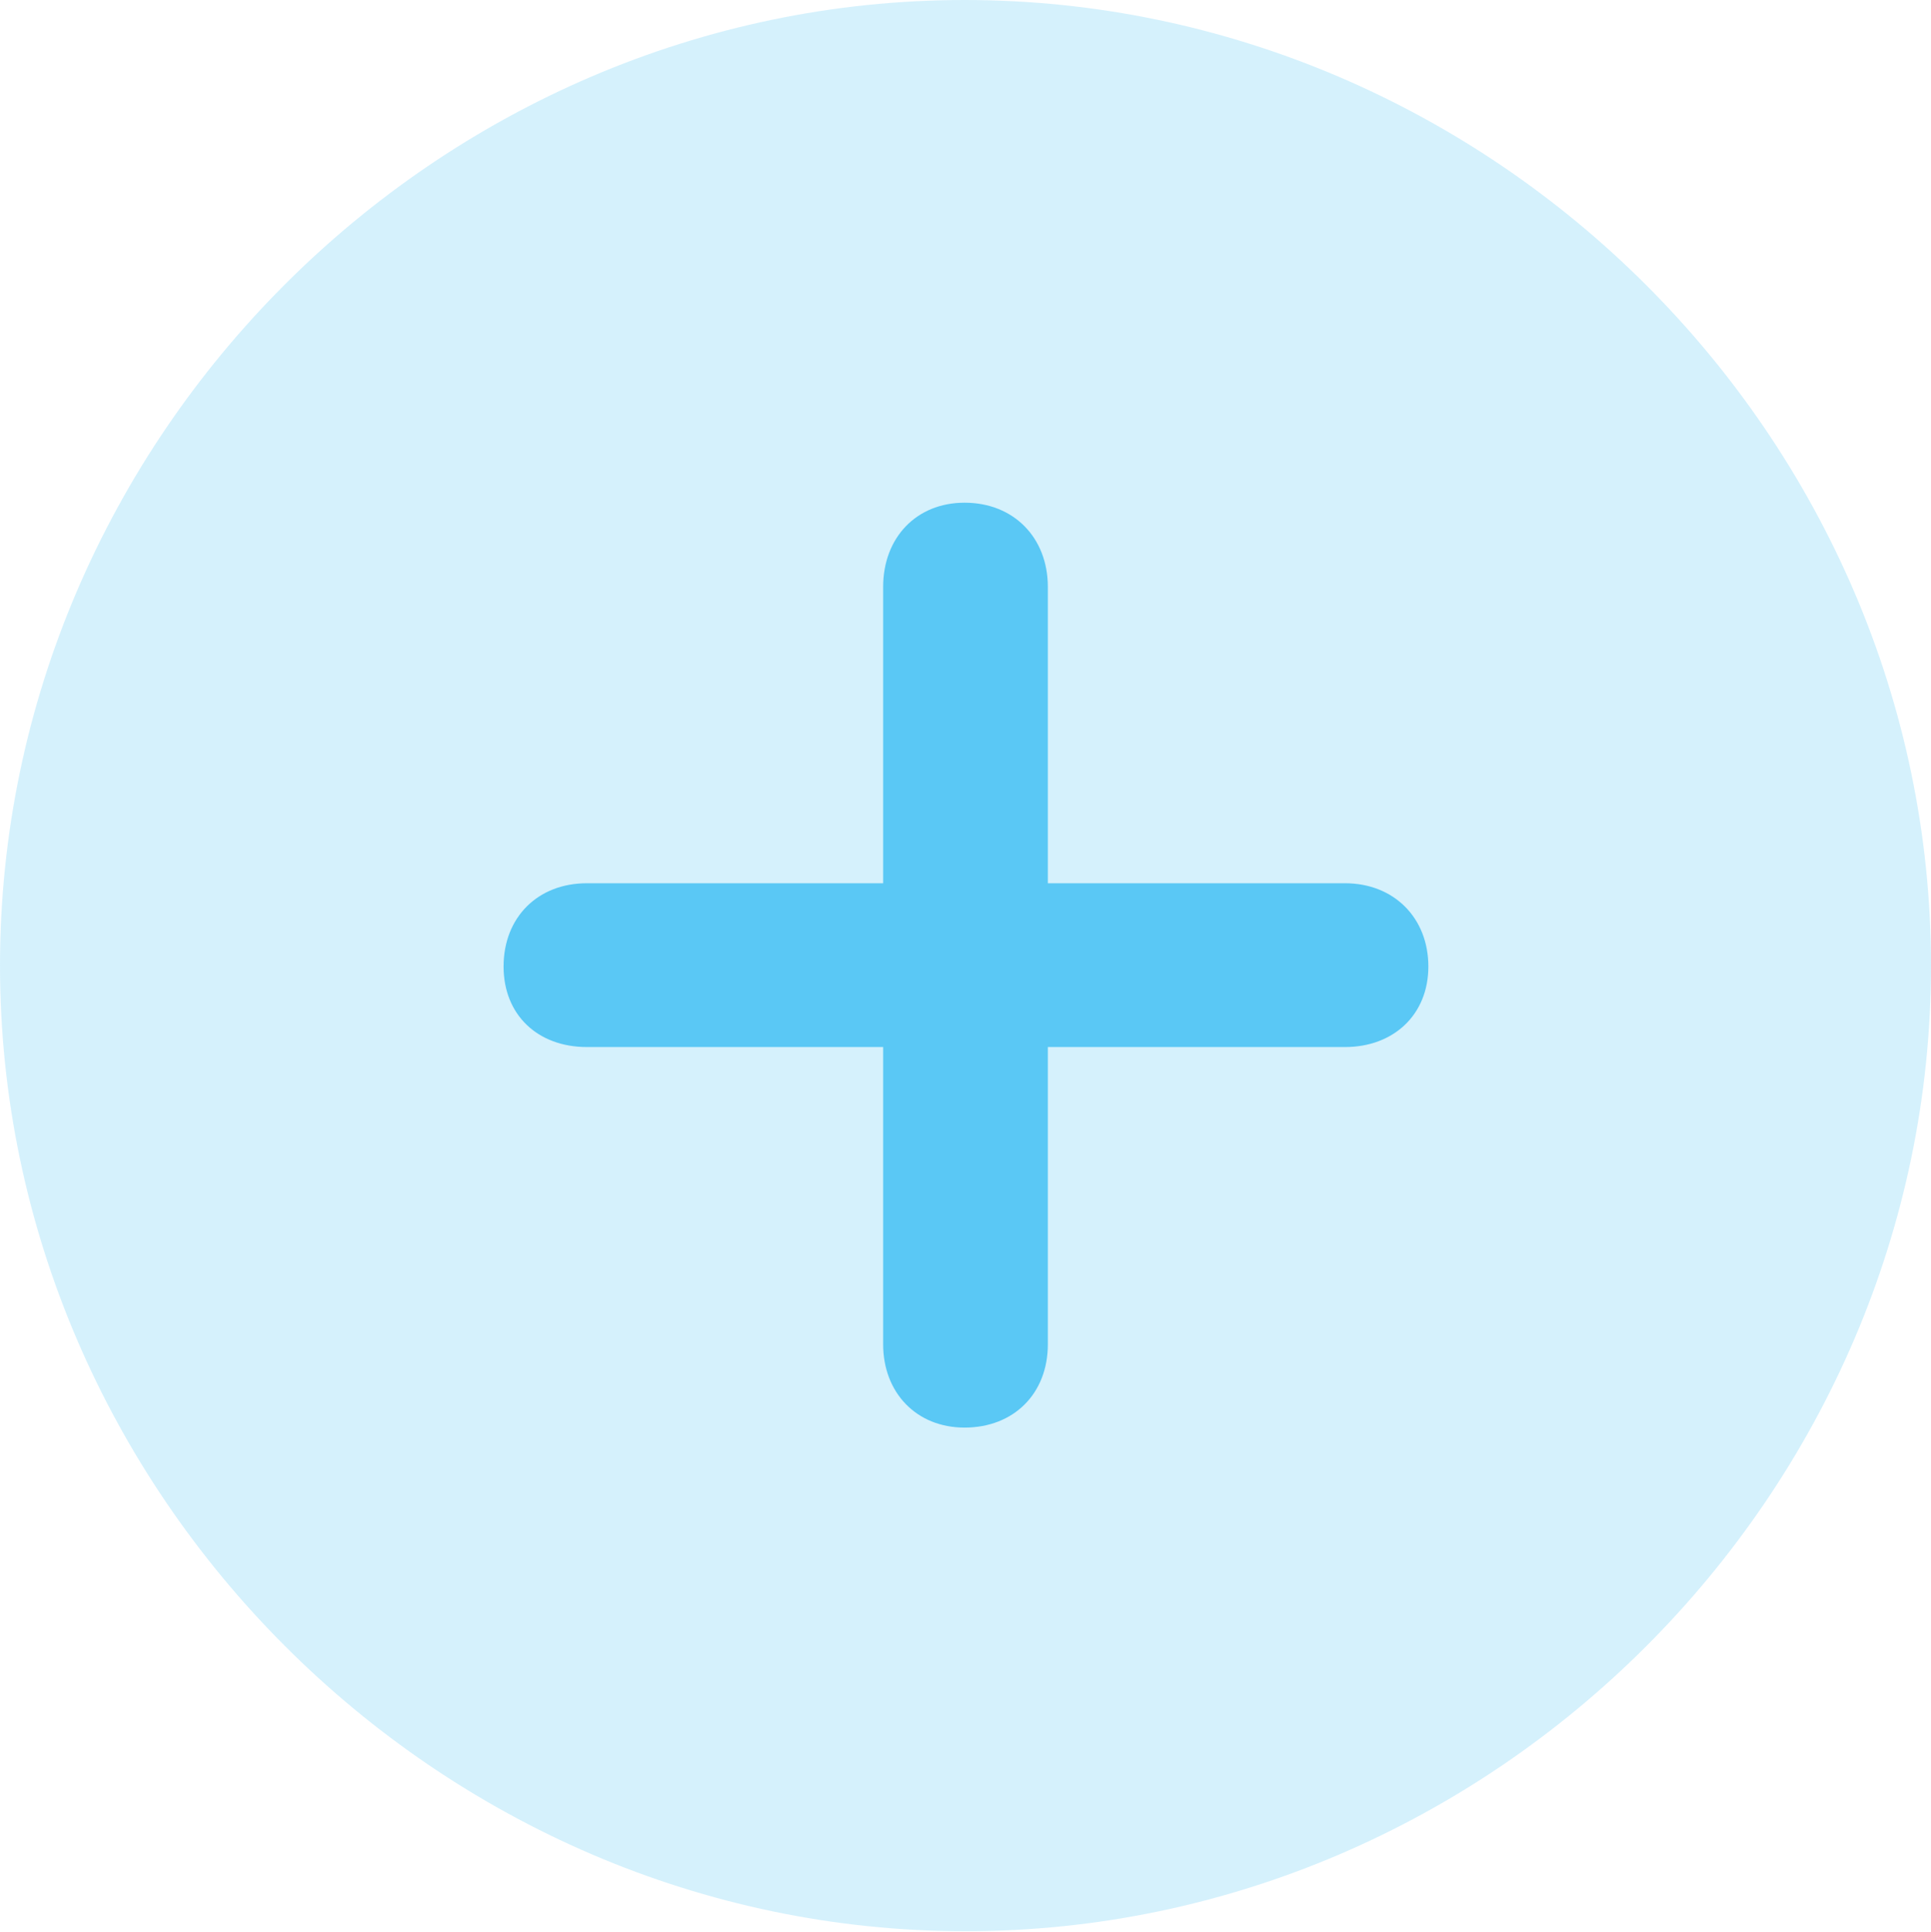 <?xml version="1.0" encoding="UTF-8"?>
<!--Generator: Apple Native CoreSVG 175.5-->
<!DOCTYPE svg
PUBLIC "-//W3C//DTD SVG 1.1//EN"
       "http://www.w3.org/Graphics/SVG/1.1/DTD/svg11.dtd">
<svg version="1.1" xmlns="http://www.w3.org/2000/svg" xmlns:xlink="http://www.w3.org/1999/xlink" width="24.902" height="24.915">
 <g>
  <rect height="24.915" opacity="0" width="24.902" x="0" y="0"/>
  <path d="M12.451 24.902C19.263 24.902 24.902 19.25 24.902 12.451C24.902 5.64 19.25 0 12.439 0C5.64 0 0 5.64 0 12.451C0 19.25 5.652 24.902 12.451 24.902Z" fill="#5ac8f5" fill-opacity="0.25"/>
  <path d="M6.494 12.463C6.494 11.829 6.934 11.389 7.568 11.389L11.389 11.389L11.389 7.568C11.389 6.934 11.816 6.482 12.439 6.482C13.074 6.482 13.513 6.934 13.513 7.568L13.513 11.389L17.346 11.389C17.969 11.389 18.42 11.829 18.42 12.463C18.42 13.086 17.969 13.501 17.346 13.501L13.513 13.501L13.513 17.334C13.513 17.969 13.074 18.408 12.439 18.408C11.816 18.408 11.389 17.956 11.389 17.334L11.389 13.501L7.568 13.501C6.934 13.501 6.494 13.086 6.494 12.463Z" fill="#5ac8f5"/>
 </g>
</svg>
